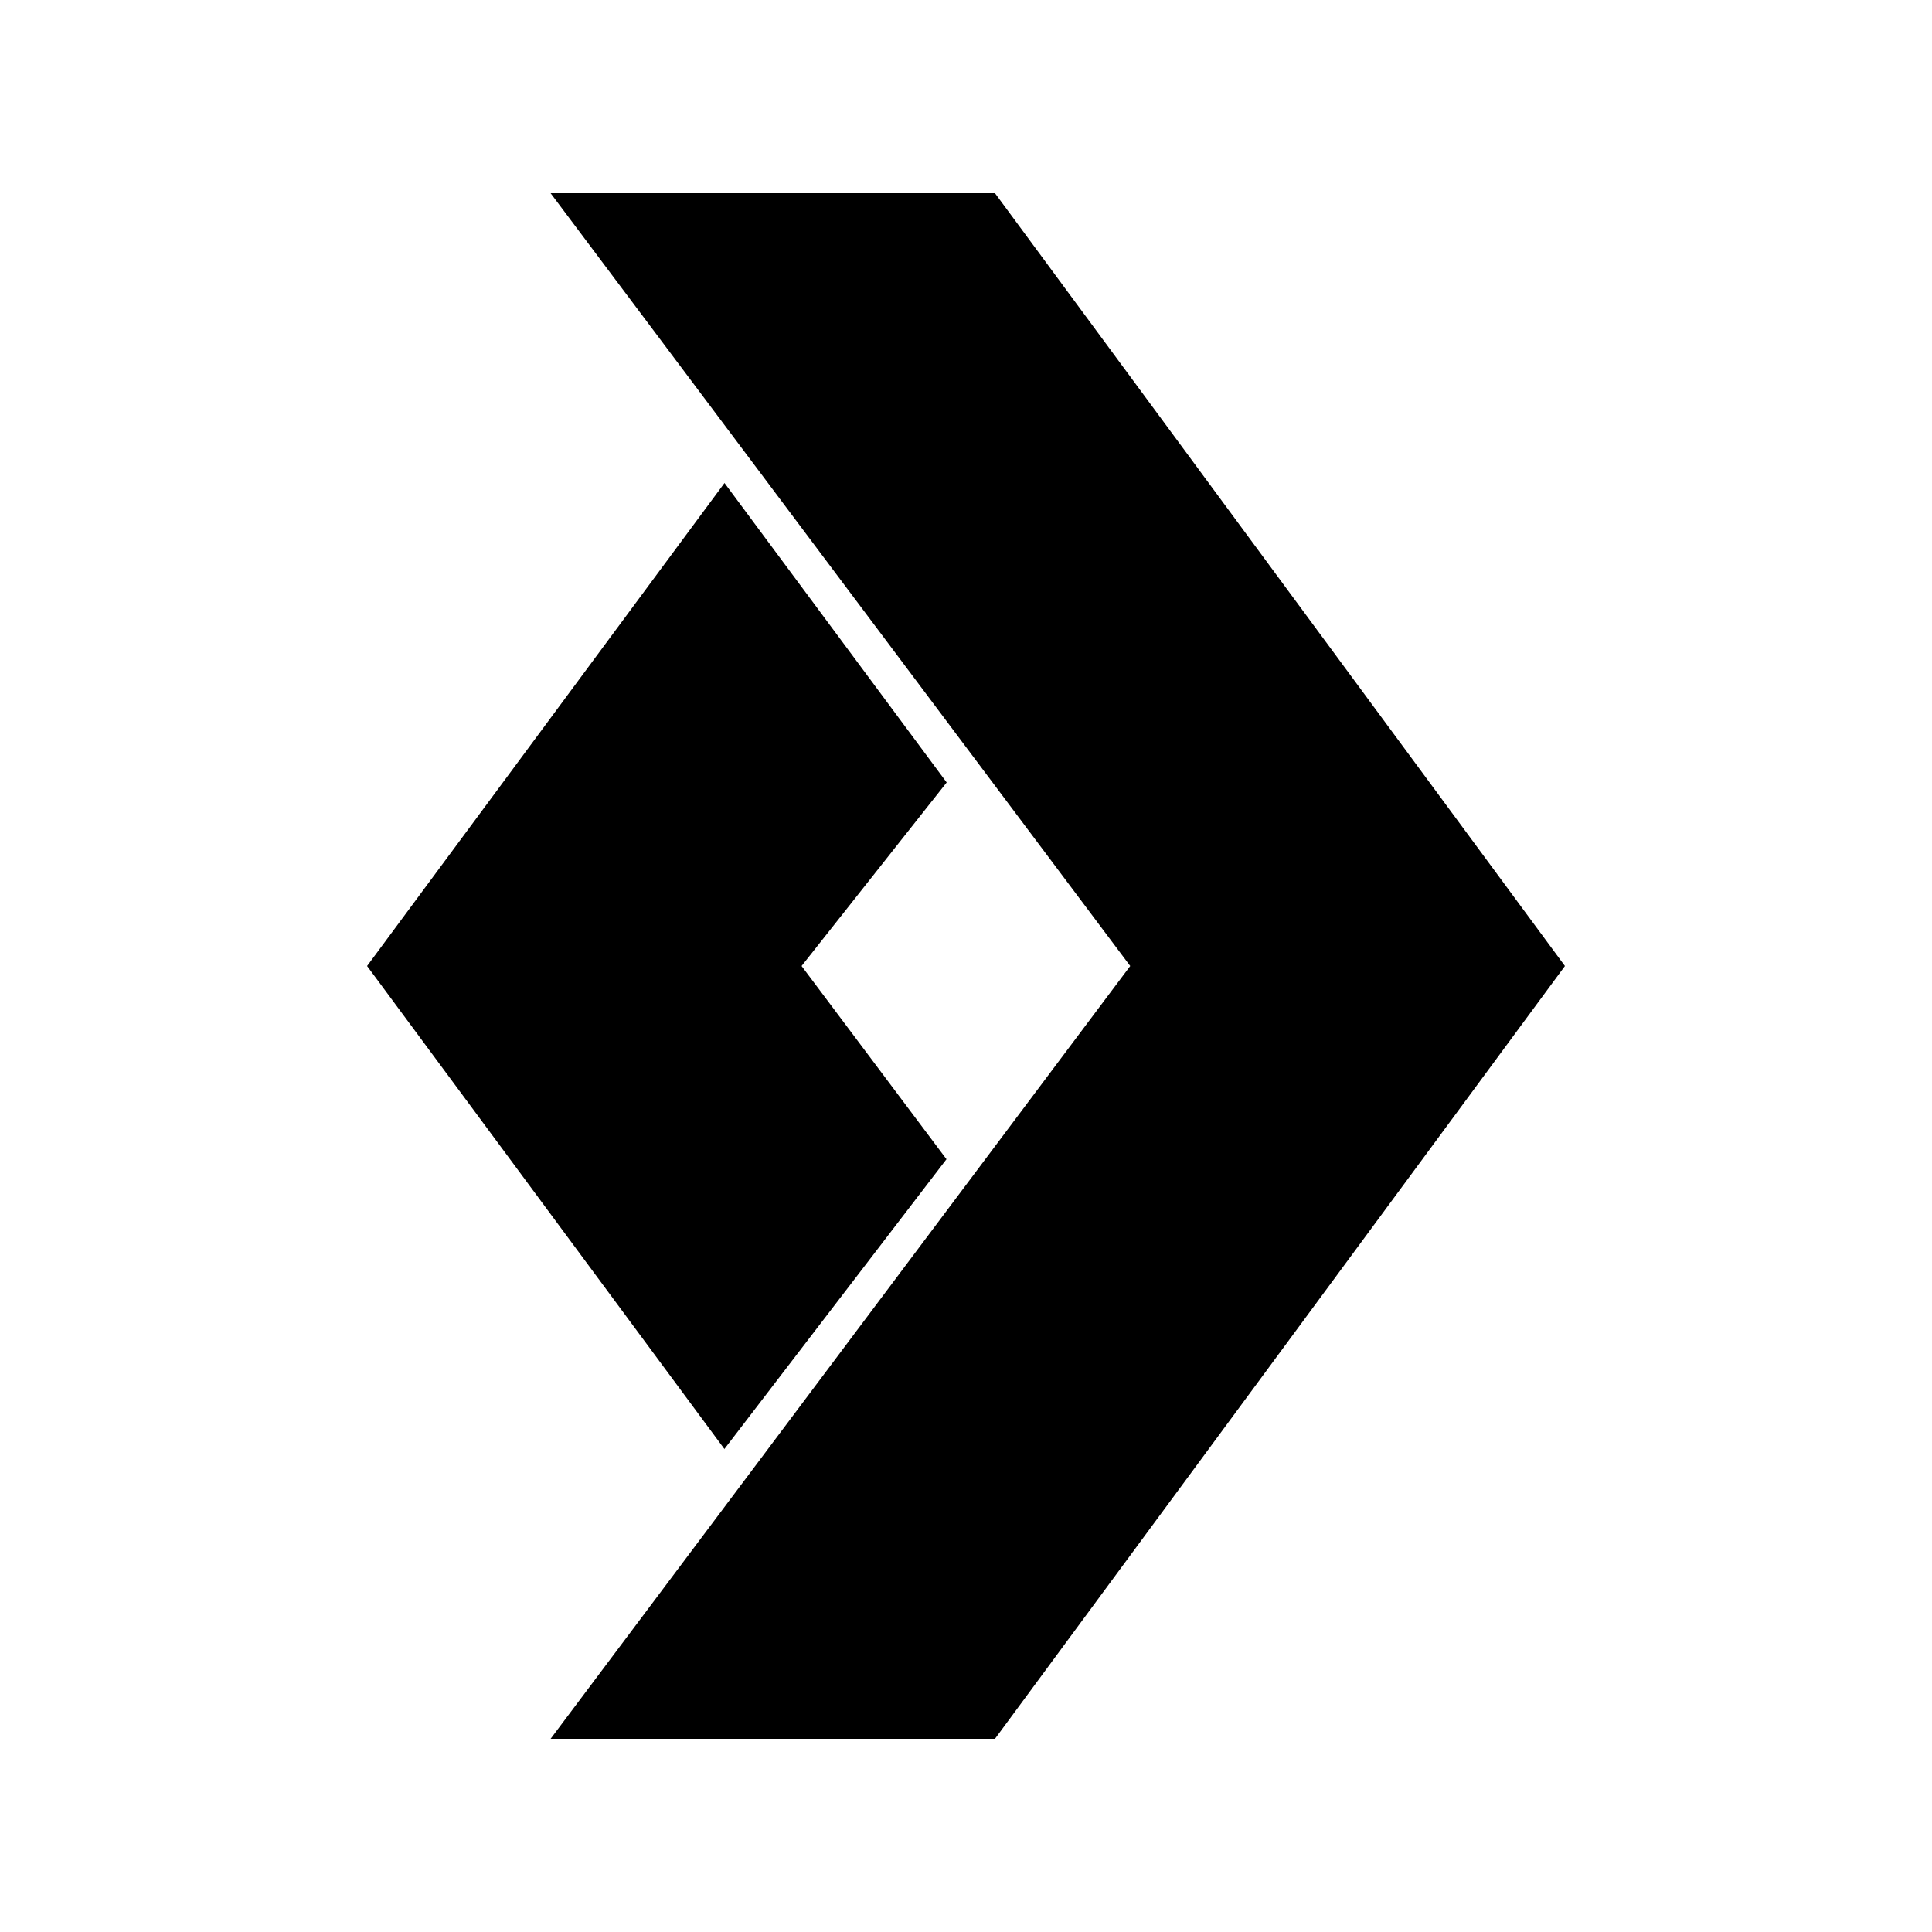 <svg xmlns="http://www.w3.org/2000/svg" width="100%" height="100%" viewBox="-3 -3 30 30"><path d="M8.25 19.502L2.7 12l5.55-7.5 3.45 4.65L9.447 12l2.25 3-3.45 4.502zM12.45 24l8.85-12-8.85-12h-6.9l9 12-9 12h6.9z"/></svg>